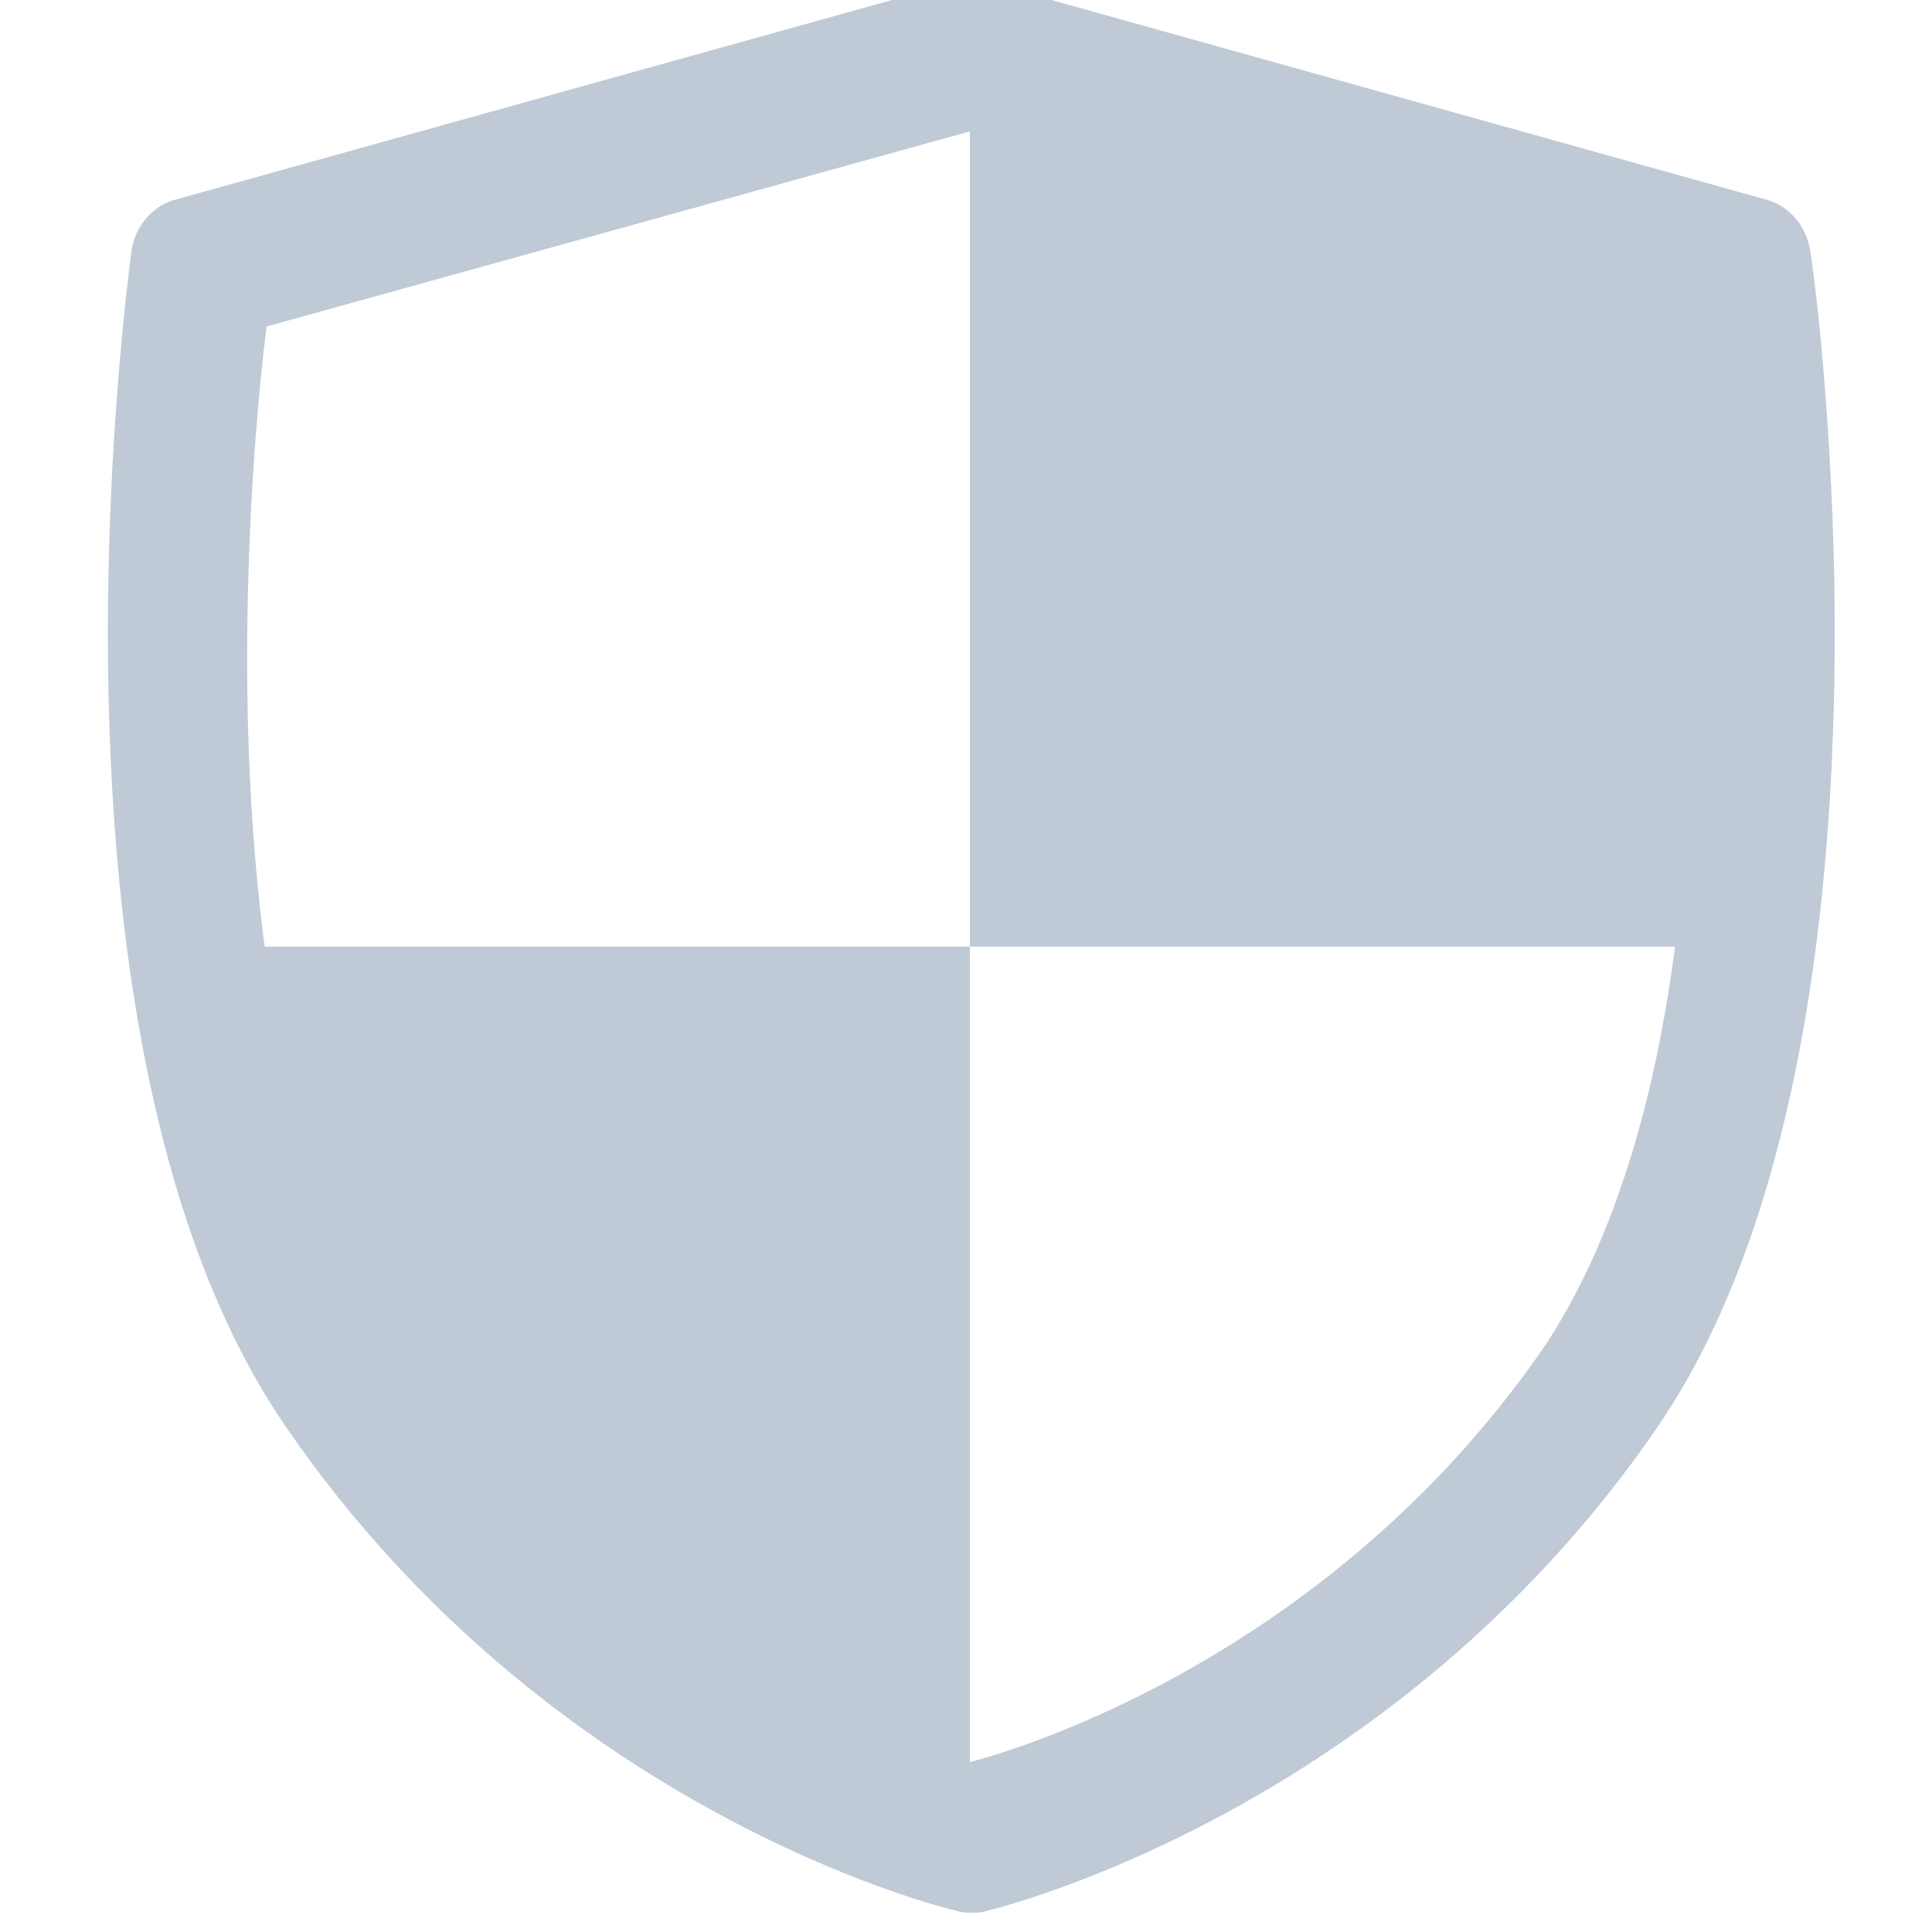 <?xml version="1.0" encoding="utf-8"?>
<!-- Generator: Adobe Illustrator 19.0.0, SVG Export Plug-In . SVG Version: 6.00 Build 0)  -->
<svg version="1.1" id="Livello_1" xmlns="http://www.w3.org/2000/svg" xmlns:xlink="http://www.w3.org/1999/xlink" x="0px" y="0px"
	 viewBox="30 -40 100 100" style="enable-background:new 30 -40 100 100;" xml:space="preserve">
<style type="text/css">
	.st0{fill:#BFCAD6;}
</style>
<path id="XMLID_9_" class="st0" d="M123.7-27c-0.2-1.3-1.1-2.4-2.4-2.7L81.2-40.9c-0.6-0.1-1.2-0.1-1.8,0L39.2-29.7
	c-1.3,0.3-2.2,1.4-2.4,2.7c-0.2,1.7-5.6,41.3,8.1,61c13.6,19.7,33.7,24.7,34.6,24.9C79.8,59,80,59,80.3,59c0.3,0,0.5,0,0.8-0.1
	c0.8-0.2,21-5.2,34.6-24.9S124-25.3,123.7-27z M109.8,29.9C97.9,47,80.2,51.2,80.2,51.2V9H43.7c-2.1-15.9,0.1-32.1,0.1-32.1
	l36.4-10.1V9h36.5C115.7,16.7,113.6,24.3,109.8,29.9z"/>
</svg>
